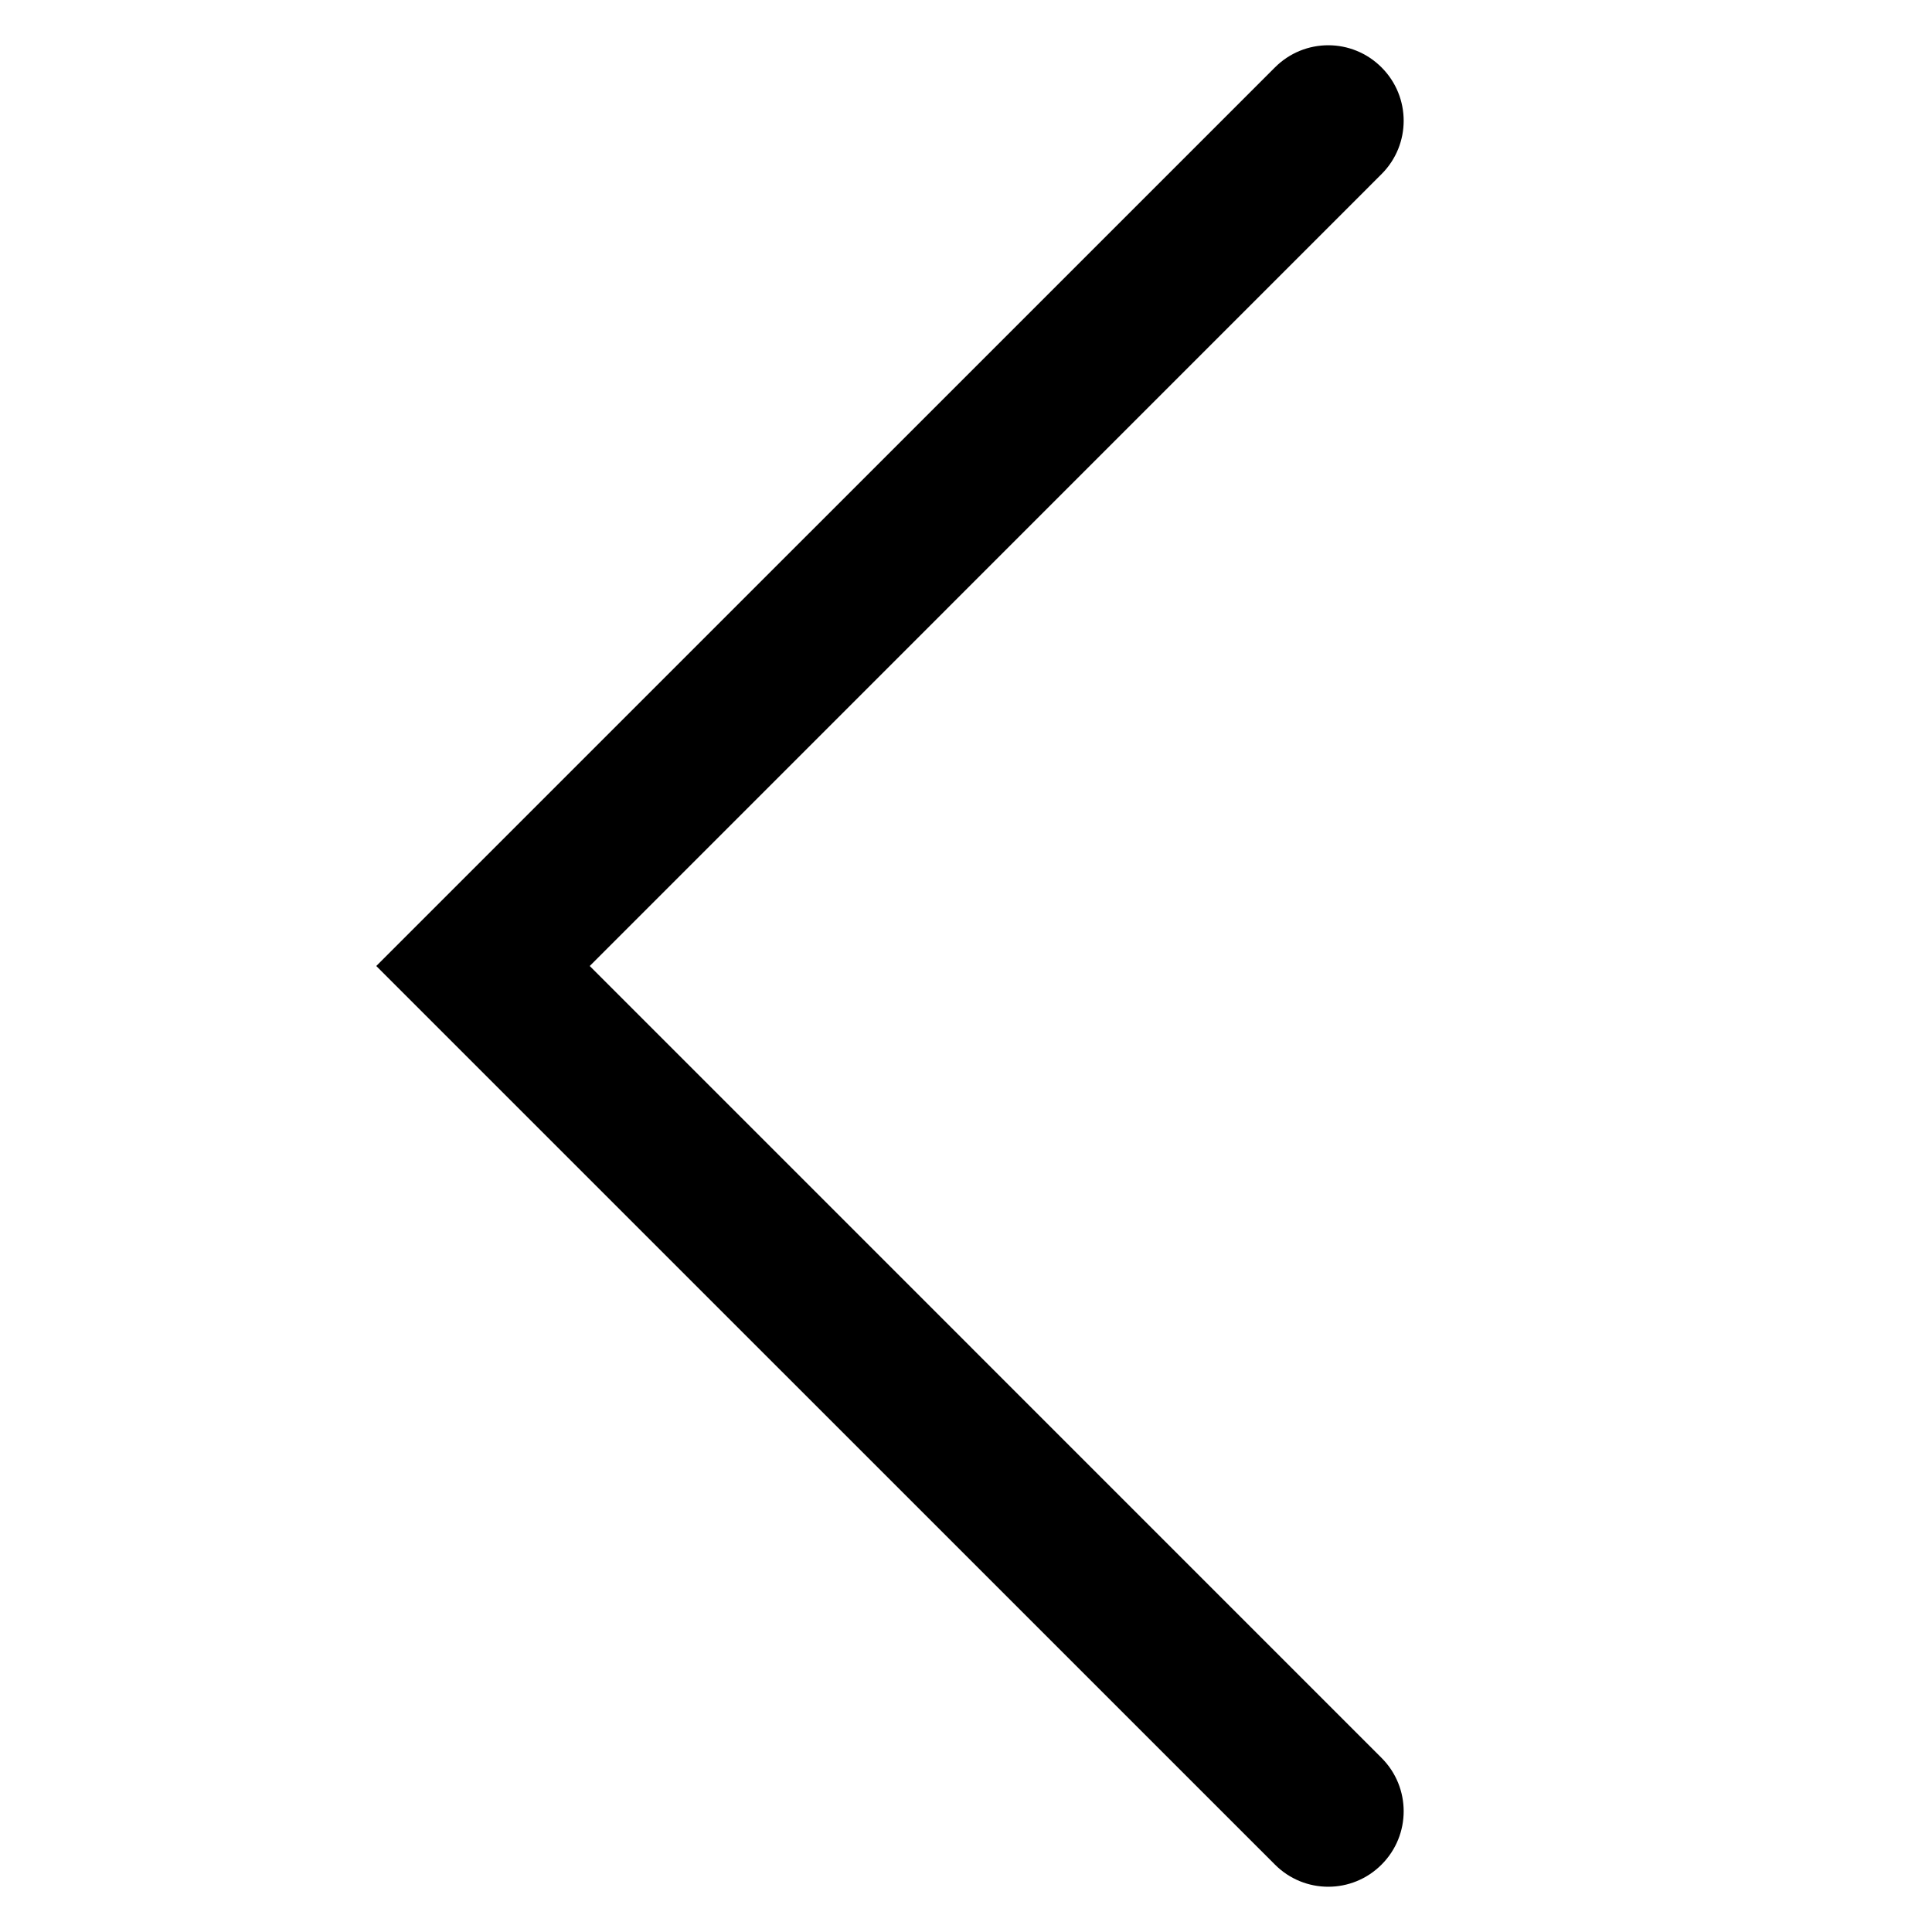 <svg width="20" height="20" viewBox="0 0 20 20" fill="none" xmlns="http://www.w3.org/2000/svg">
<path fill-rule="evenodd" clip-rule="evenodd" d="M14.302 0.698C14.607 1.003 14.607 1.497 14.302 1.802L6.105 10L14.302 18.198C14.607 18.503 14.607 18.997 14.302 19.302C13.997 19.608 13.503 19.608 13.198 19.302L3.895 10L13.198 0.698C13.503 0.392 13.997 0.392 14.302 0.698Z" fill="black"/>
</svg>
